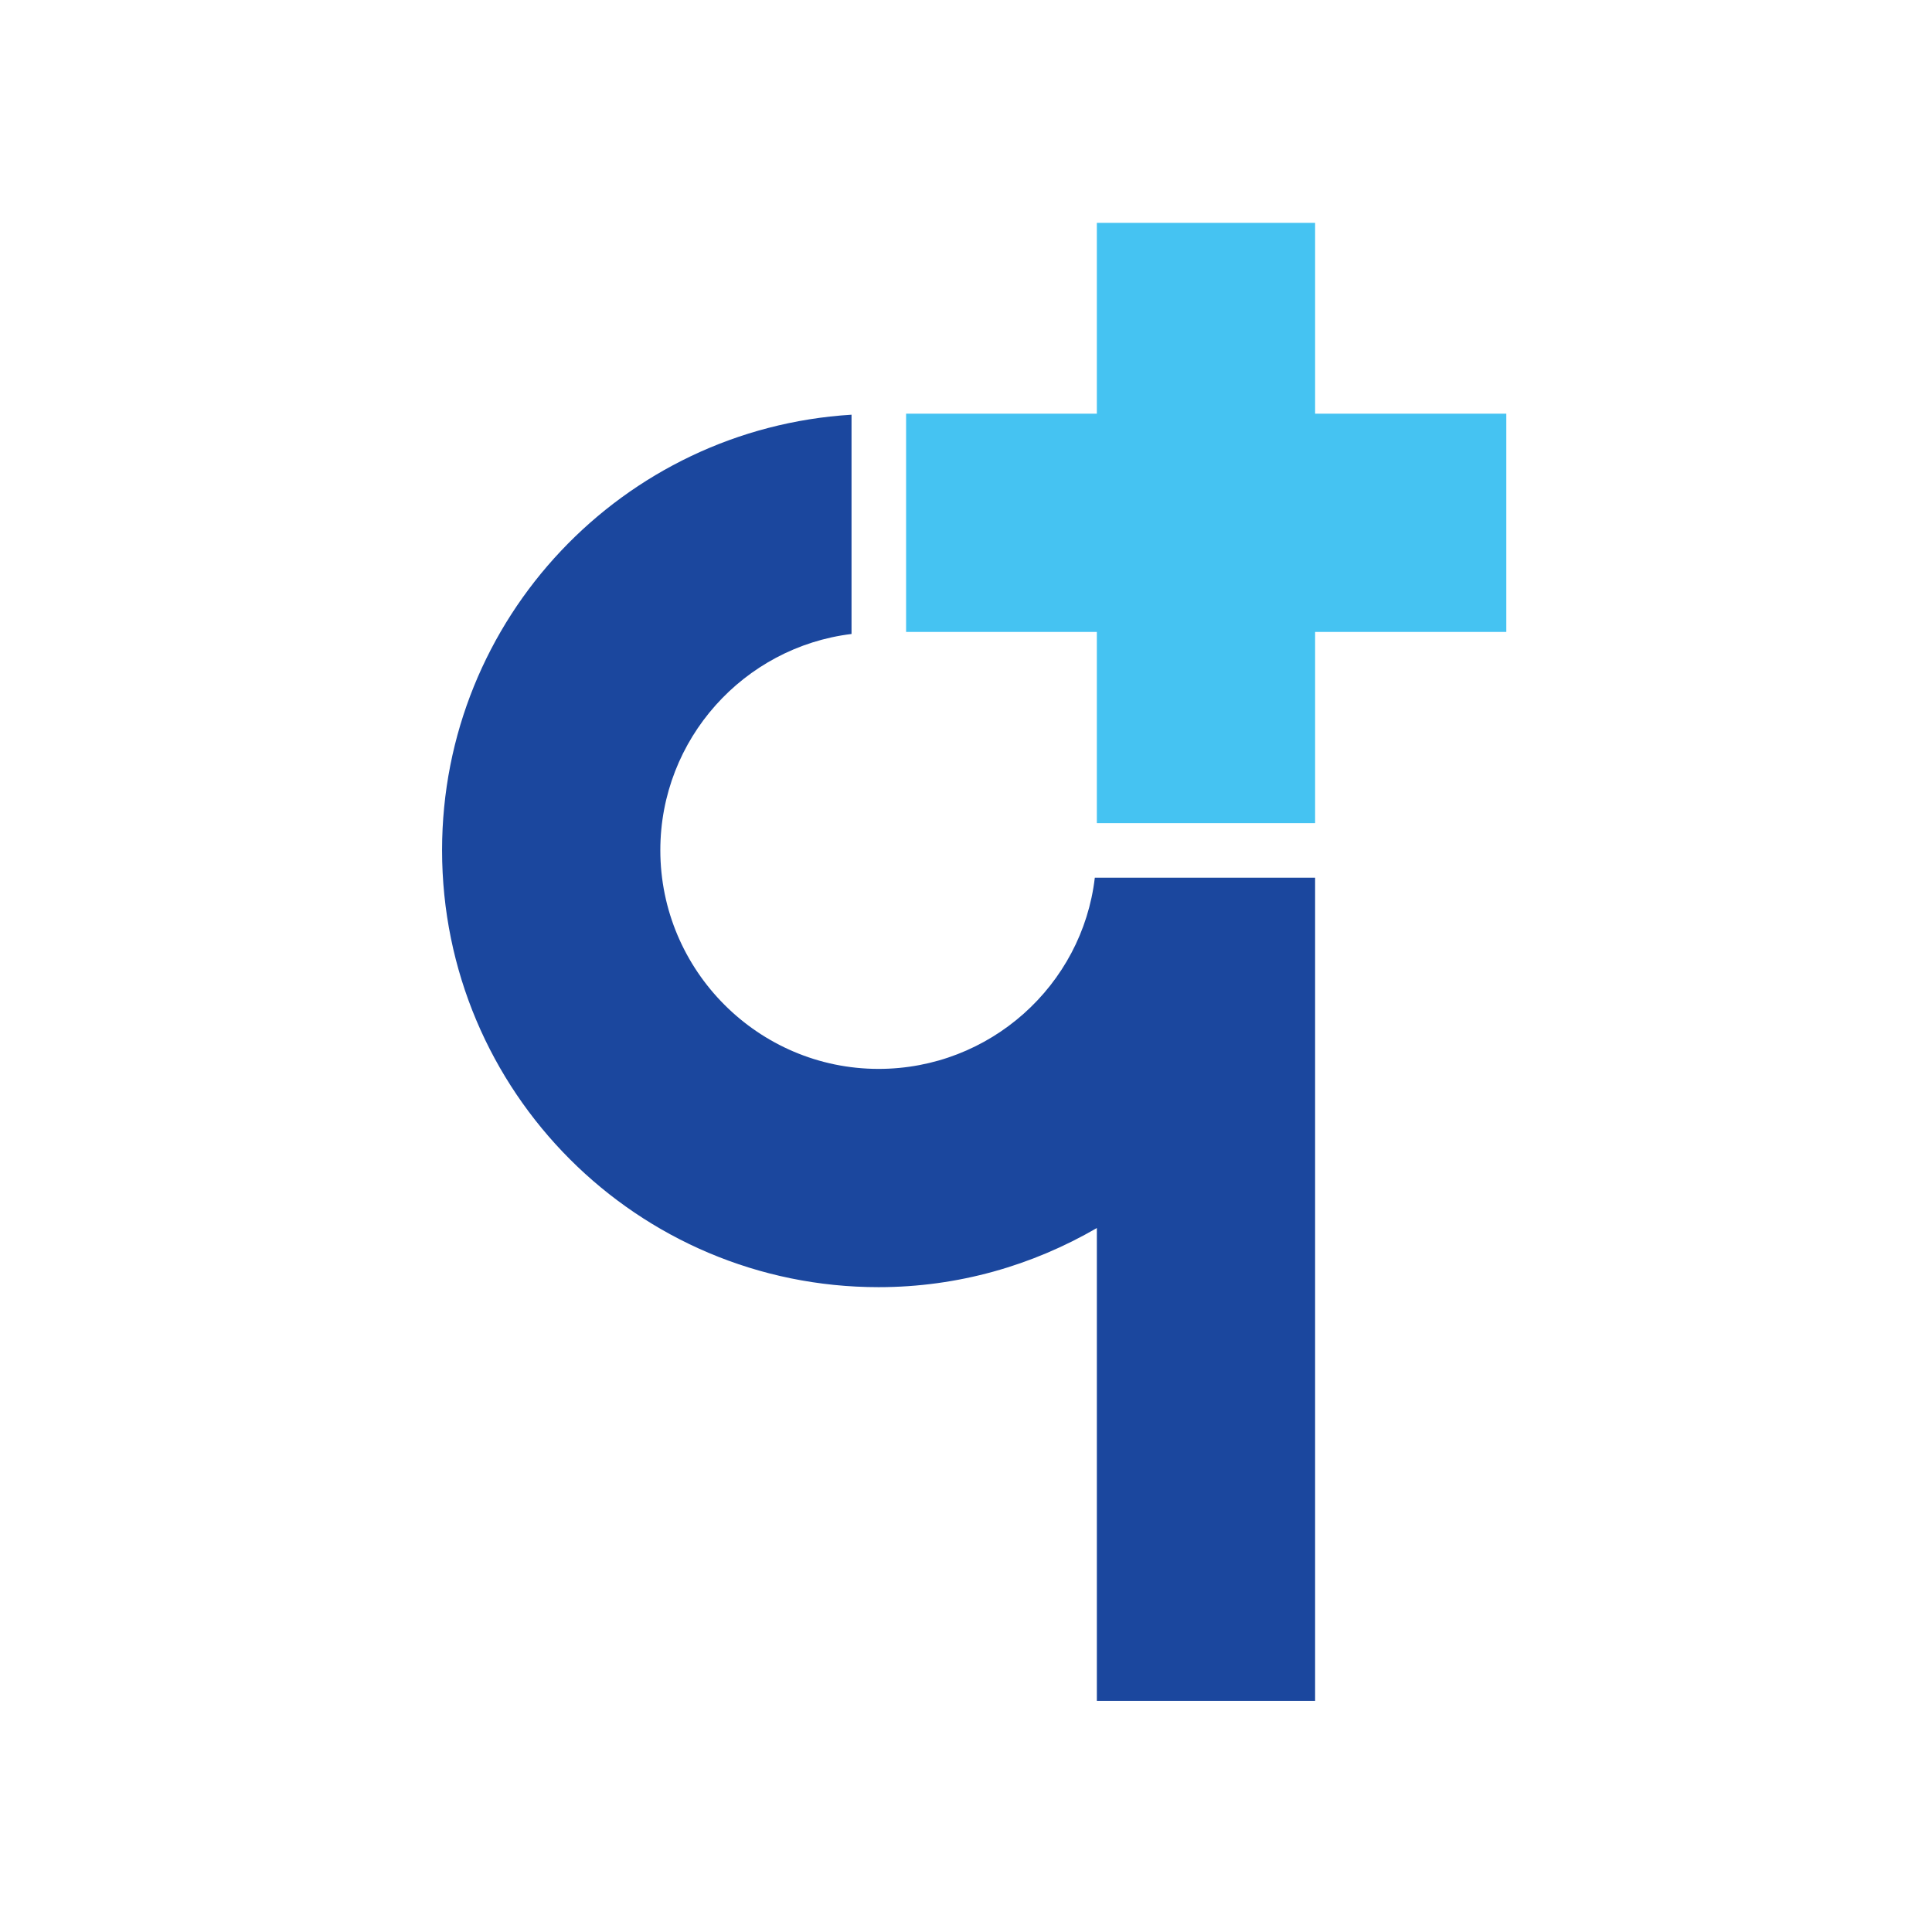 <?xml version="1.0" encoding="utf-8"?>
<!-- Generator: Adobe Illustrator 16.0.0, SVG Export Plug-In . SVG Version: 6.00 Build 0)  -->
<!DOCTYPE svg PUBLIC "-//W3C//DTD SVG 1.1//EN" "http://www.w3.org/Graphics/SVG/1.1/DTD/svg11.dtd">
<svg version="1.1" id="Layer_1" xmlns="http://www.w3.org/2000/svg" xmlns:xlink="http://www.w3.org/1999/xlink" x="0px" y="0px"
	 width="236px" height="236px" viewBox="0 0 236 236" enable-background="new 0 0 236 236" xml:space="preserve">
<g id="Layer_7">
	<g>
		<polygon fill="#45C3F2" points="184,50.532 160.645,50.532 160.645,27.222 133.984,27.222 133.984,50.532 110.682,50.532 
			110.682,77.193 133.984,77.193 133.984,100.549 160.645,100.549 160.645,77.193 184,77.193 		"/>
		<path fill="#1B479E" d="M160.52,107.215h-26.536h-0.249c-1.54,13.169-12.83,23.354-26.413,23.354
			c-14.669,0-26.661-11.992-26.661-26.714c0-13.583,10.217-24.817,23.356-26.413V50.657C76.091,52.372,54,75.541,54,103.855
			c0,29.507,23.869,53.376,53.322,53.376c9.713,0,18.794-2.657,26.662-7.223v57.76h26.661V107.215H160.52z"/>
	</g>
</g>
</svg>
